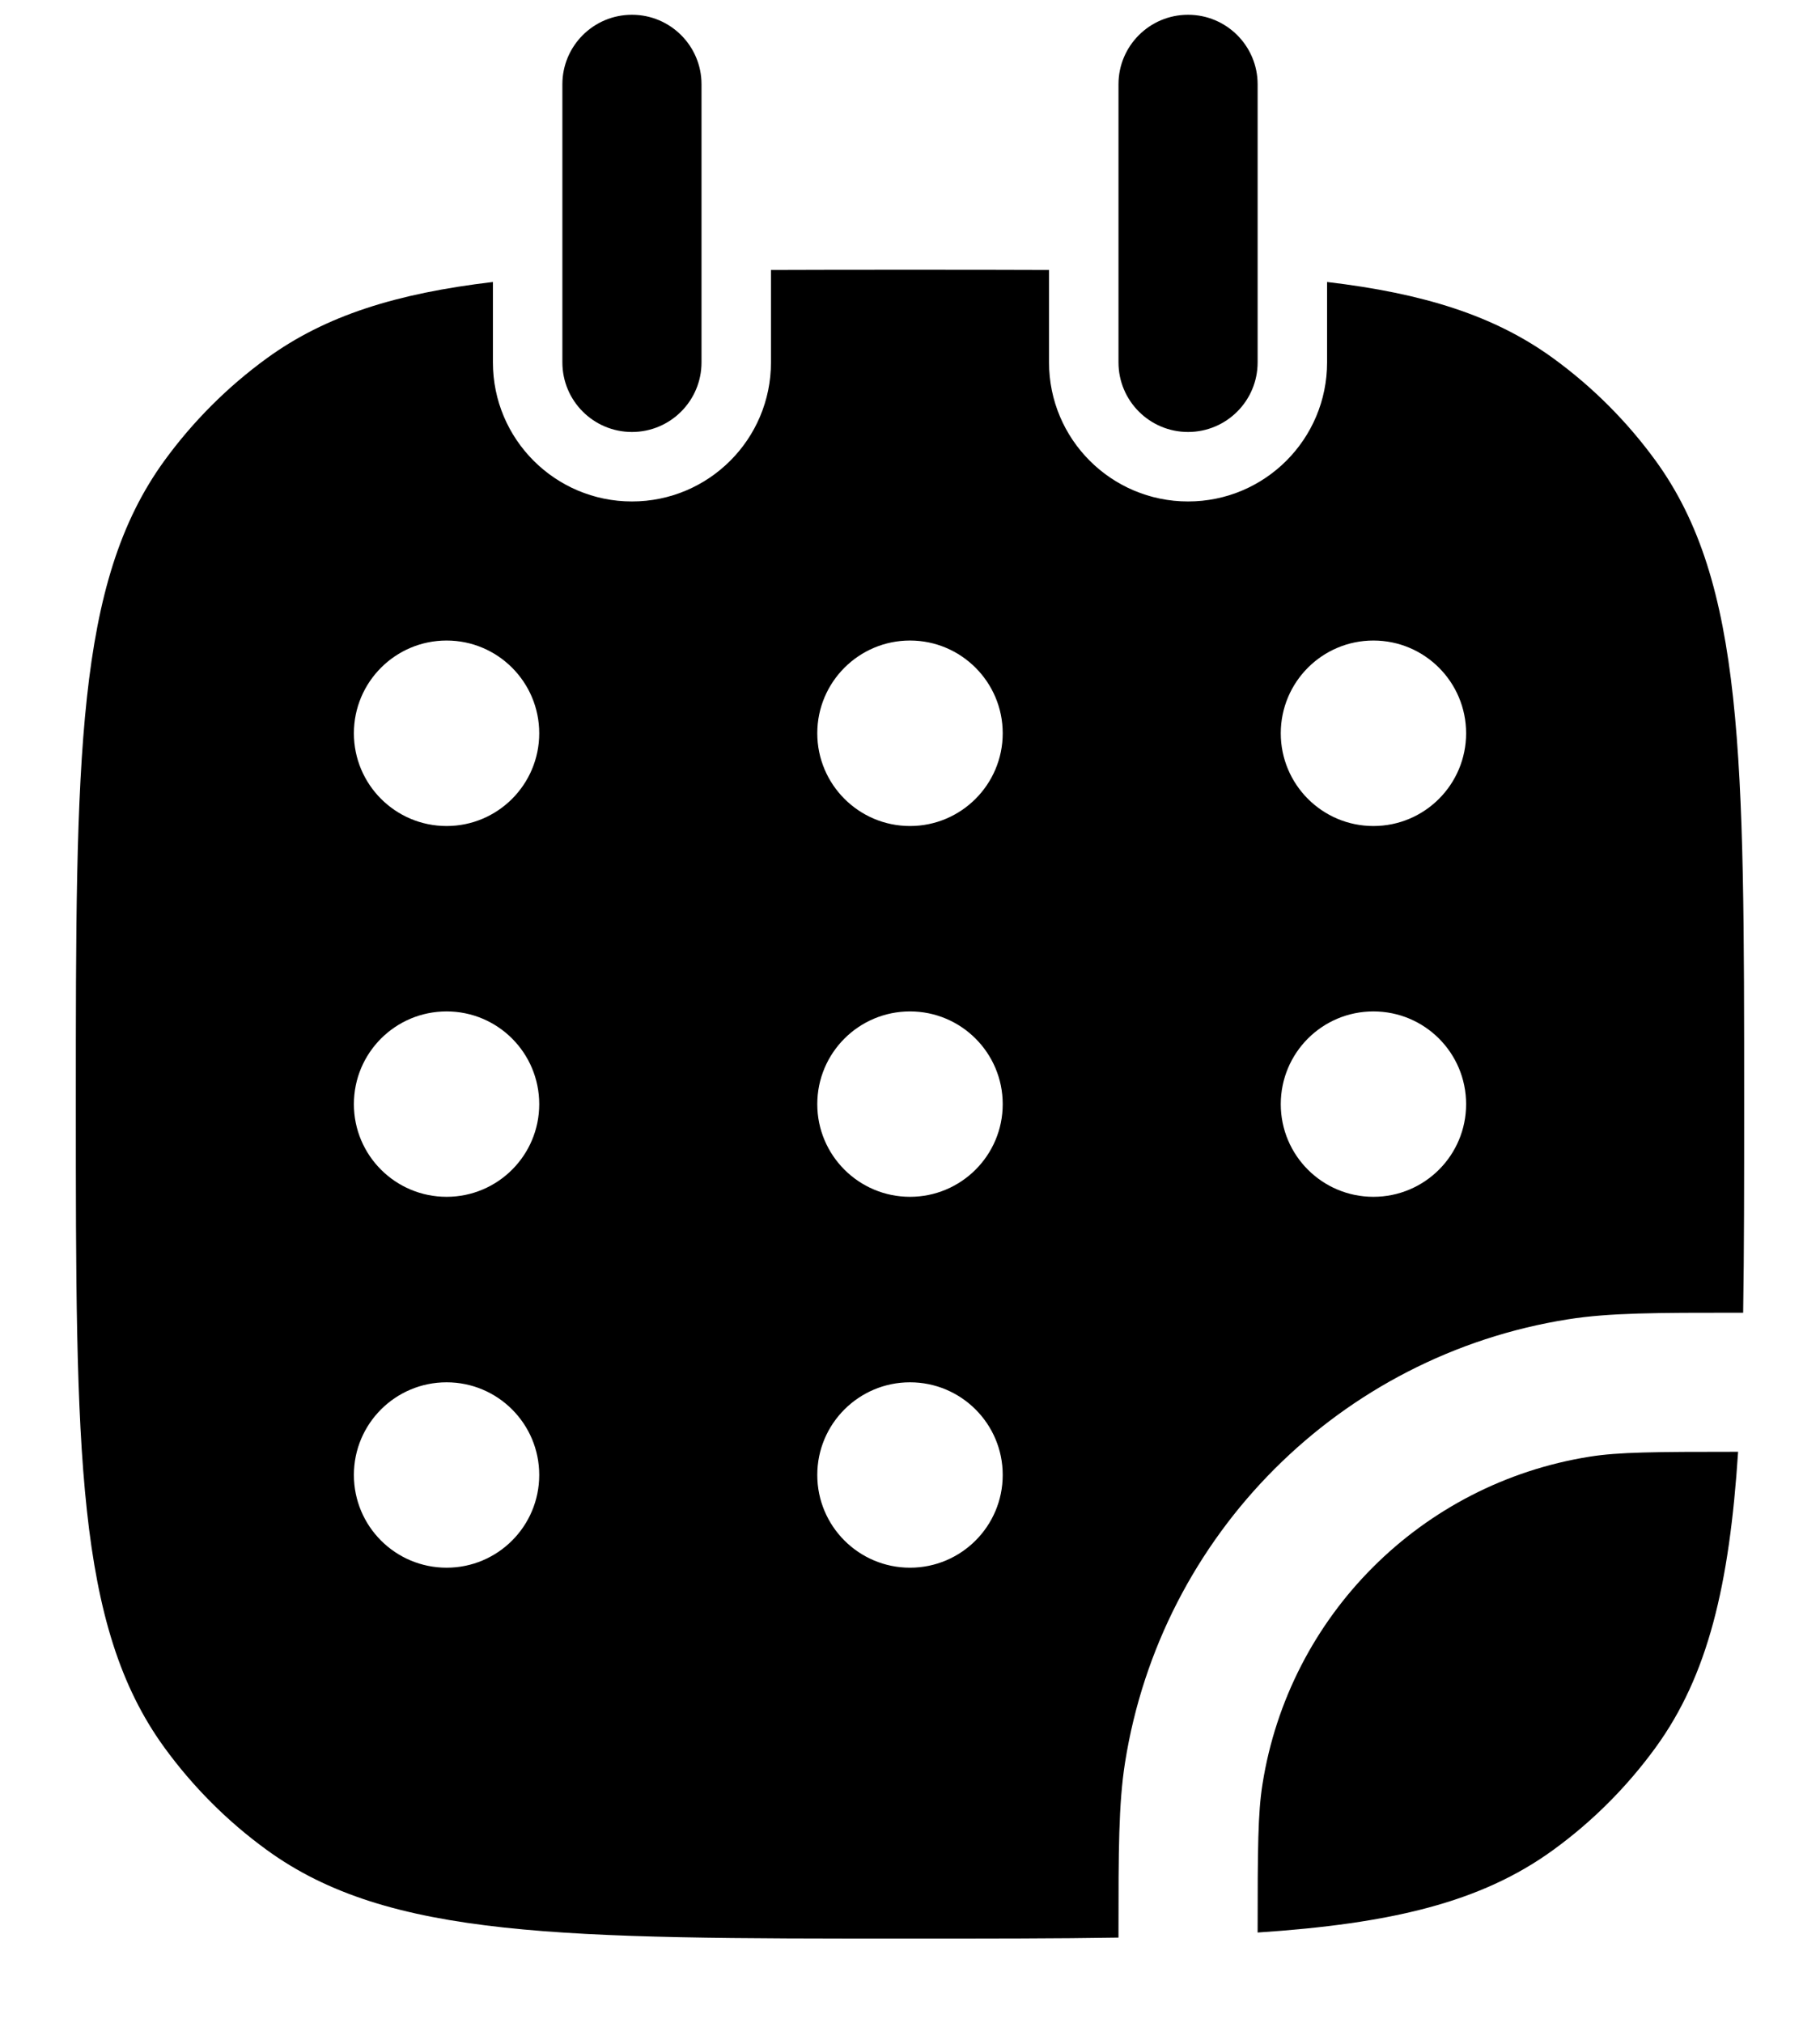 <svg width="18" height="20" viewBox="0 0 18 20" fill="none" xmlns="http://www.w3.org/2000/svg">
    <path fill-rule="evenodd" clip-rule="evenodd" d="M4.875 2.788C3.92 2.901 3.22 3.12 2.639 3.542C2.25 3.825 1.908 4.167 1.625 4.556C0.75 5.761 0.75 7.479 0.75 10.917C0.75 14.354 0.75 16.073 1.625 17.277C1.908 17.666 2.25 18.009 2.639 18.291C3.844 19.167 5.563 19.167 9 19.167C9.769 19.167 10.452 19.167 11.062 19.157L11.062 19.093C11.062 18.312 11.062 17.836 11.127 17.425C11.485 15.17 13.253 13.401 15.509 13.044C15.919 12.979 16.395 12.979 17.176 12.979L17.24 12.979C17.25 12.369 17.25 11.686 17.25 10.917C17.25 7.48 17.25 5.761 16.375 4.556C16.092 4.167 15.75 3.825 15.361 3.542C14.78 3.12 14.08 2.901 13.125 2.788V3.583C13.125 4.343 12.509 4.958 11.75 4.958C10.991 4.958 10.375 4.343 10.375 3.583V2.669C9.95 2.667 9.492 2.667 9 2.667C8.508 2.667 8.05 2.667 7.625 2.669V3.583C7.625 4.343 7.009 4.958 6.25 4.958C5.491 4.958 4.875 4.343 4.875 3.583V2.788ZM4.417 8.167C4.923 8.167 5.333 7.756 5.333 7.25C5.333 6.744 4.923 6.333 4.417 6.333C3.91 6.333 3.5 6.744 3.5 7.25C3.5 7.756 3.91 8.167 4.417 8.167ZM5.333 10.917C5.333 11.423 4.923 11.833 4.417 11.833C3.91 11.833 3.5 11.423 3.5 10.917C3.5 10.41 3.91 10 4.417 10C4.923 10 5.333 10.41 5.333 10.917ZM9 8.167C9.506 8.167 9.917 7.756 9.917 7.25C9.917 6.744 9.506 6.333 9 6.333C8.494 6.333 8.083 6.744 8.083 7.25C8.083 7.756 8.494 8.167 9 8.167ZM9.917 10.917C9.917 11.423 9.506 11.833 9 11.833C8.494 11.833 8.083 11.423 8.083 10.917C8.083 10.41 8.494 10 9 10C9.506 10 9.917 10.41 9.917 10.917ZM9 15.5C9.506 15.5 9.917 15.09 9.917 14.583C9.917 14.077 9.506 13.667 9 13.667C8.494 13.667 8.083 14.077 8.083 14.583C8.083 15.09 8.494 15.5 9 15.5ZM14.5 7.25C14.5 7.756 14.09 8.167 13.583 8.167C13.077 8.167 12.667 7.756 12.667 7.25C12.667 6.744 13.077 6.333 13.583 6.333C14.09 6.333 14.5 6.744 14.5 7.25ZM13.583 11.833C14.09 11.833 14.5 11.423 14.5 10.917C14.5 10.41 14.09 10 13.583 10C13.077 10 12.667 10.41 12.667 10.917C12.667 11.423 13.077 11.833 13.583 11.833ZM5.333 14.583C5.333 15.09 4.923 15.5 4.417 15.5C3.91 15.5 3.5 15.09 3.5 14.583C3.5 14.077 3.91 13.667 4.417 13.667C4.923 13.667 5.333 14.077 5.333 14.583Z" fill="currentColor" />
    <path d="M17.19 14.354C16.356 14.354 16.007 14.357 15.724 14.402C14.057 14.666 12.749 15.974 12.486 17.641C12.441 17.923 12.438 18.272 12.438 19.107C13.757 19.02 14.649 18.809 15.361 18.291C15.75 18.009 16.092 17.666 16.375 17.277C16.892 16.565 17.104 15.674 17.19 14.354Z" fill="currentColor" />
    <path d="M6.938 0.833C6.938 0.454 6.63 0.146 6.25 0.146C5.87 0.146 5.562 0.454 5.562 0.833V3.583C5.562 3.963 5.87 4.271 6.25 4.271C6.63 4.271 6.938 3.963 6.938 3.583V0.833Z" fill="currentColor" />
    <path d="M12.438 0.833C12.438 0.454 12.13 0.146 11.75 0.146C11.37 0.146 11.062 0.454 11.062 0.833V3.583C11.062 3.963 11.37 4.271 11.75 4.271C12.13 4.271 12.438 3.963 12.438 3.583V0.833Z" fill="currentColor" />
</svg>